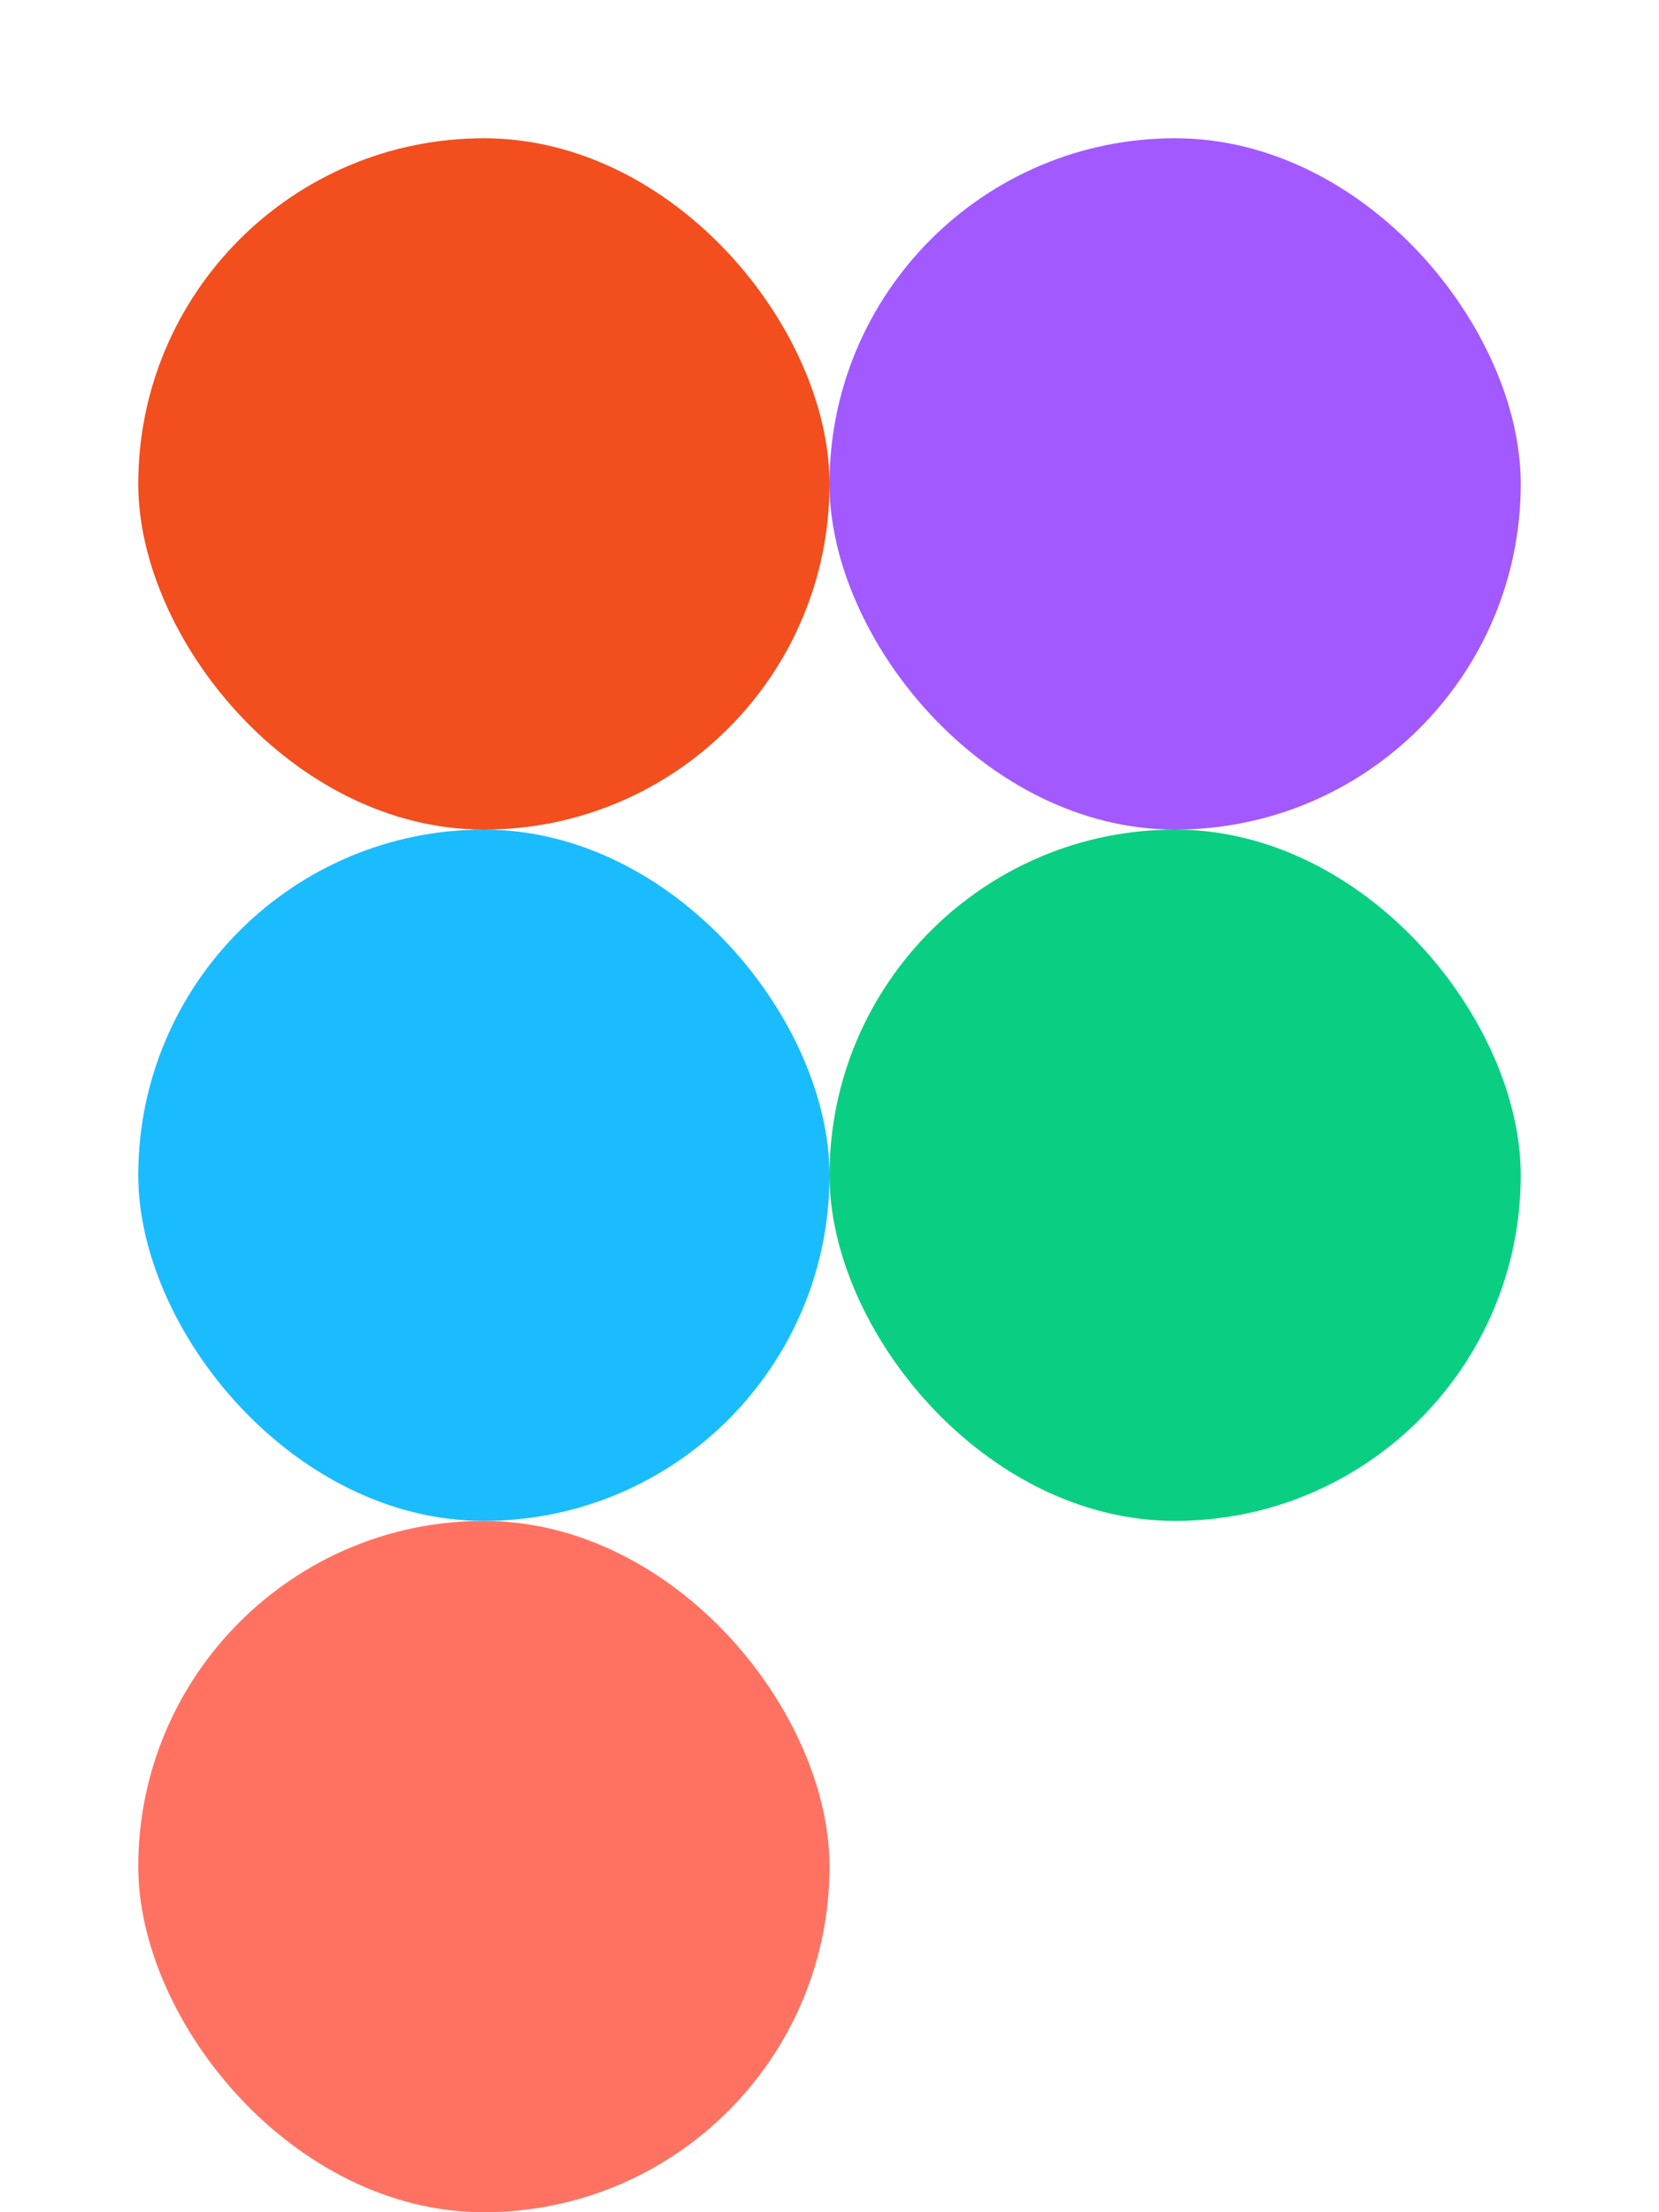 <svg xmlns="http://www.w3.org/2000/svg" width="120" height="160" viewBox="0 0 120 160" role="img" aria-label="Figma logo">
  <g transform="translate(10,10)">
    <rect x="0" y="0" width="50" height="50" rx="25" fill="#F24E1E"/>
    <rect x="50" y="0" width="50" height="50" rx="25" fill="#A259FF"/>
    <rect x="0" y="50" width="50" height="50" rx="25" fill="#1ABCFE"/>
    <rect x="50" y="50" width="50" height="50" rx="25" fill="#0ACF83"/>
    <rect x="0" y="100" width="50" height="50" rx="25" fill="#FF7262"/>
  </g>
</svg>